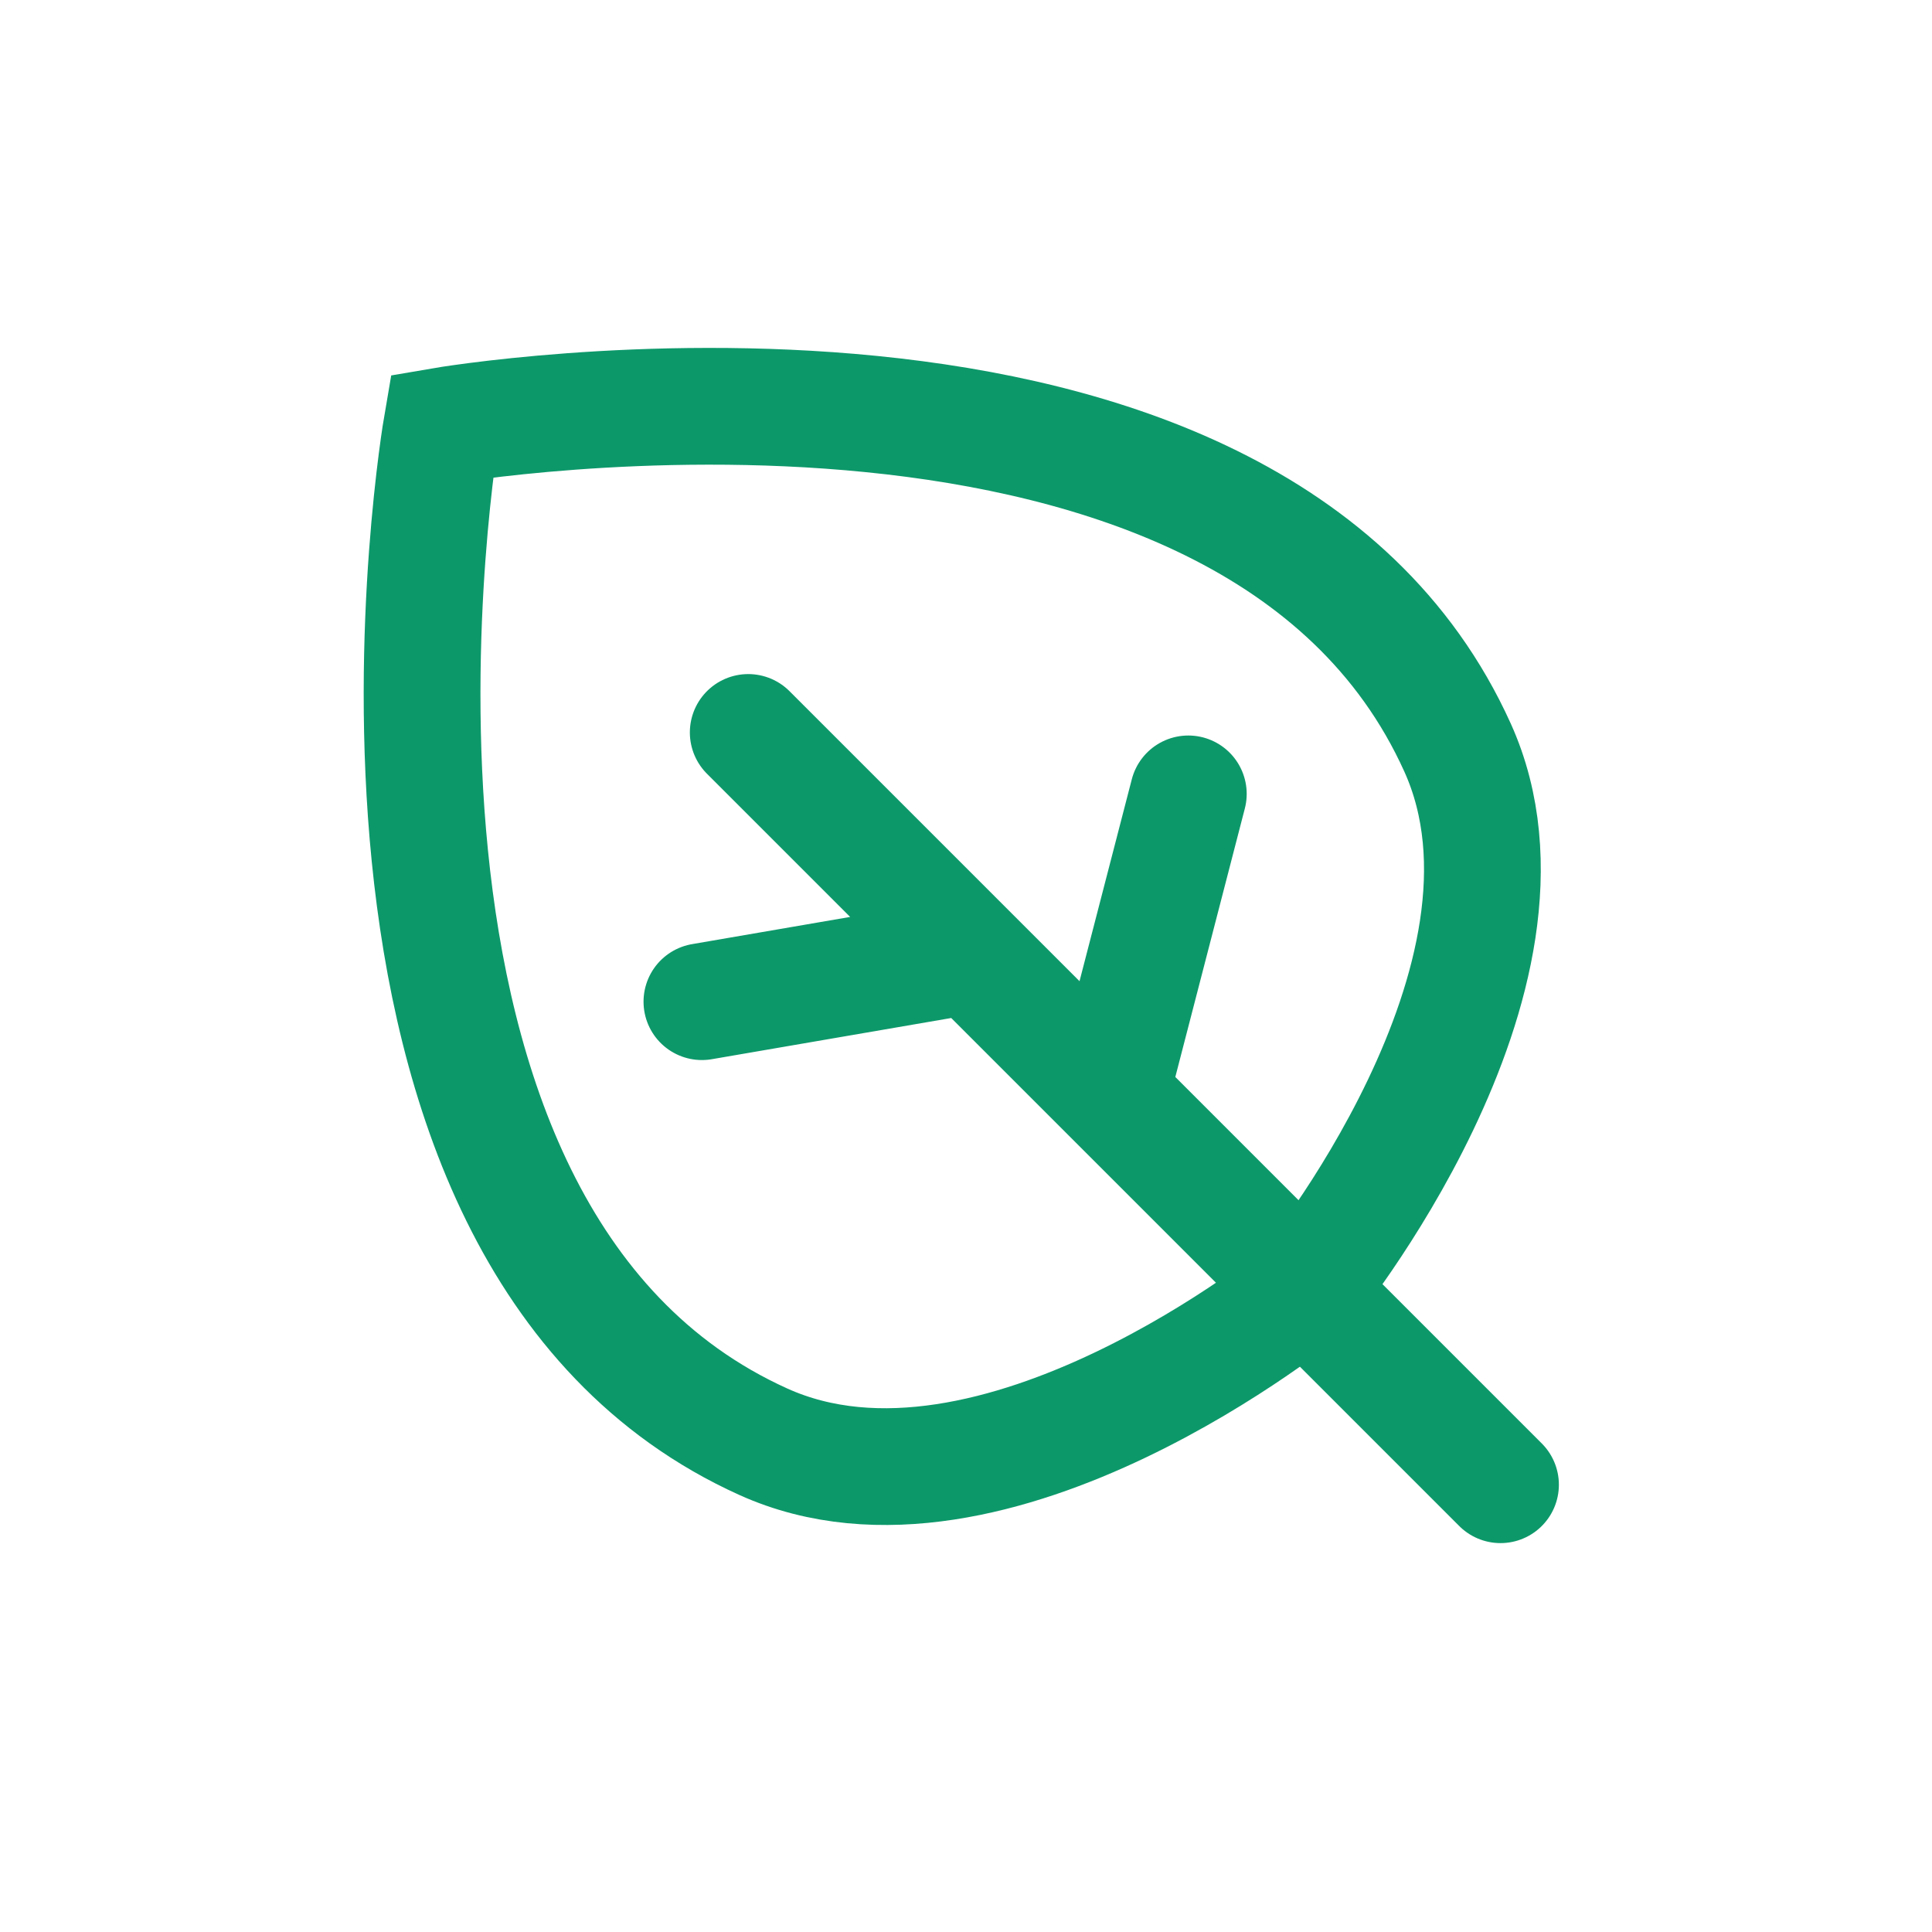 <svg width="302" height="302" viewBox="0 0 302 302" fill="none" xmlns="http://www.w3.org/2000/svg">
<path d="M119.323 225.367C47.331 192.834 69.053 66.586 69.053 66.586C69.053 66.586 195.302 44.863 227.835 116.855C244.101 152.851 204.065 201.598 204.065 201.598C204.065 201.598 155.319 241.633 119.323 225.367Z" stroke="#0D986A" stroke-width="18.251"/>
<path d="M116.96 114.494L151.802 149.336M234.55 232.085L173.578 171.112M173.578 171.112L185.751 124.097M173.578 171.112L151.802 149.336M151.802 149.336L109.719 156.576" stroke="#0D986A" stroke-width="18.251" stroke-linecap="round" stroke-linejoin="round"/>
</svg>
